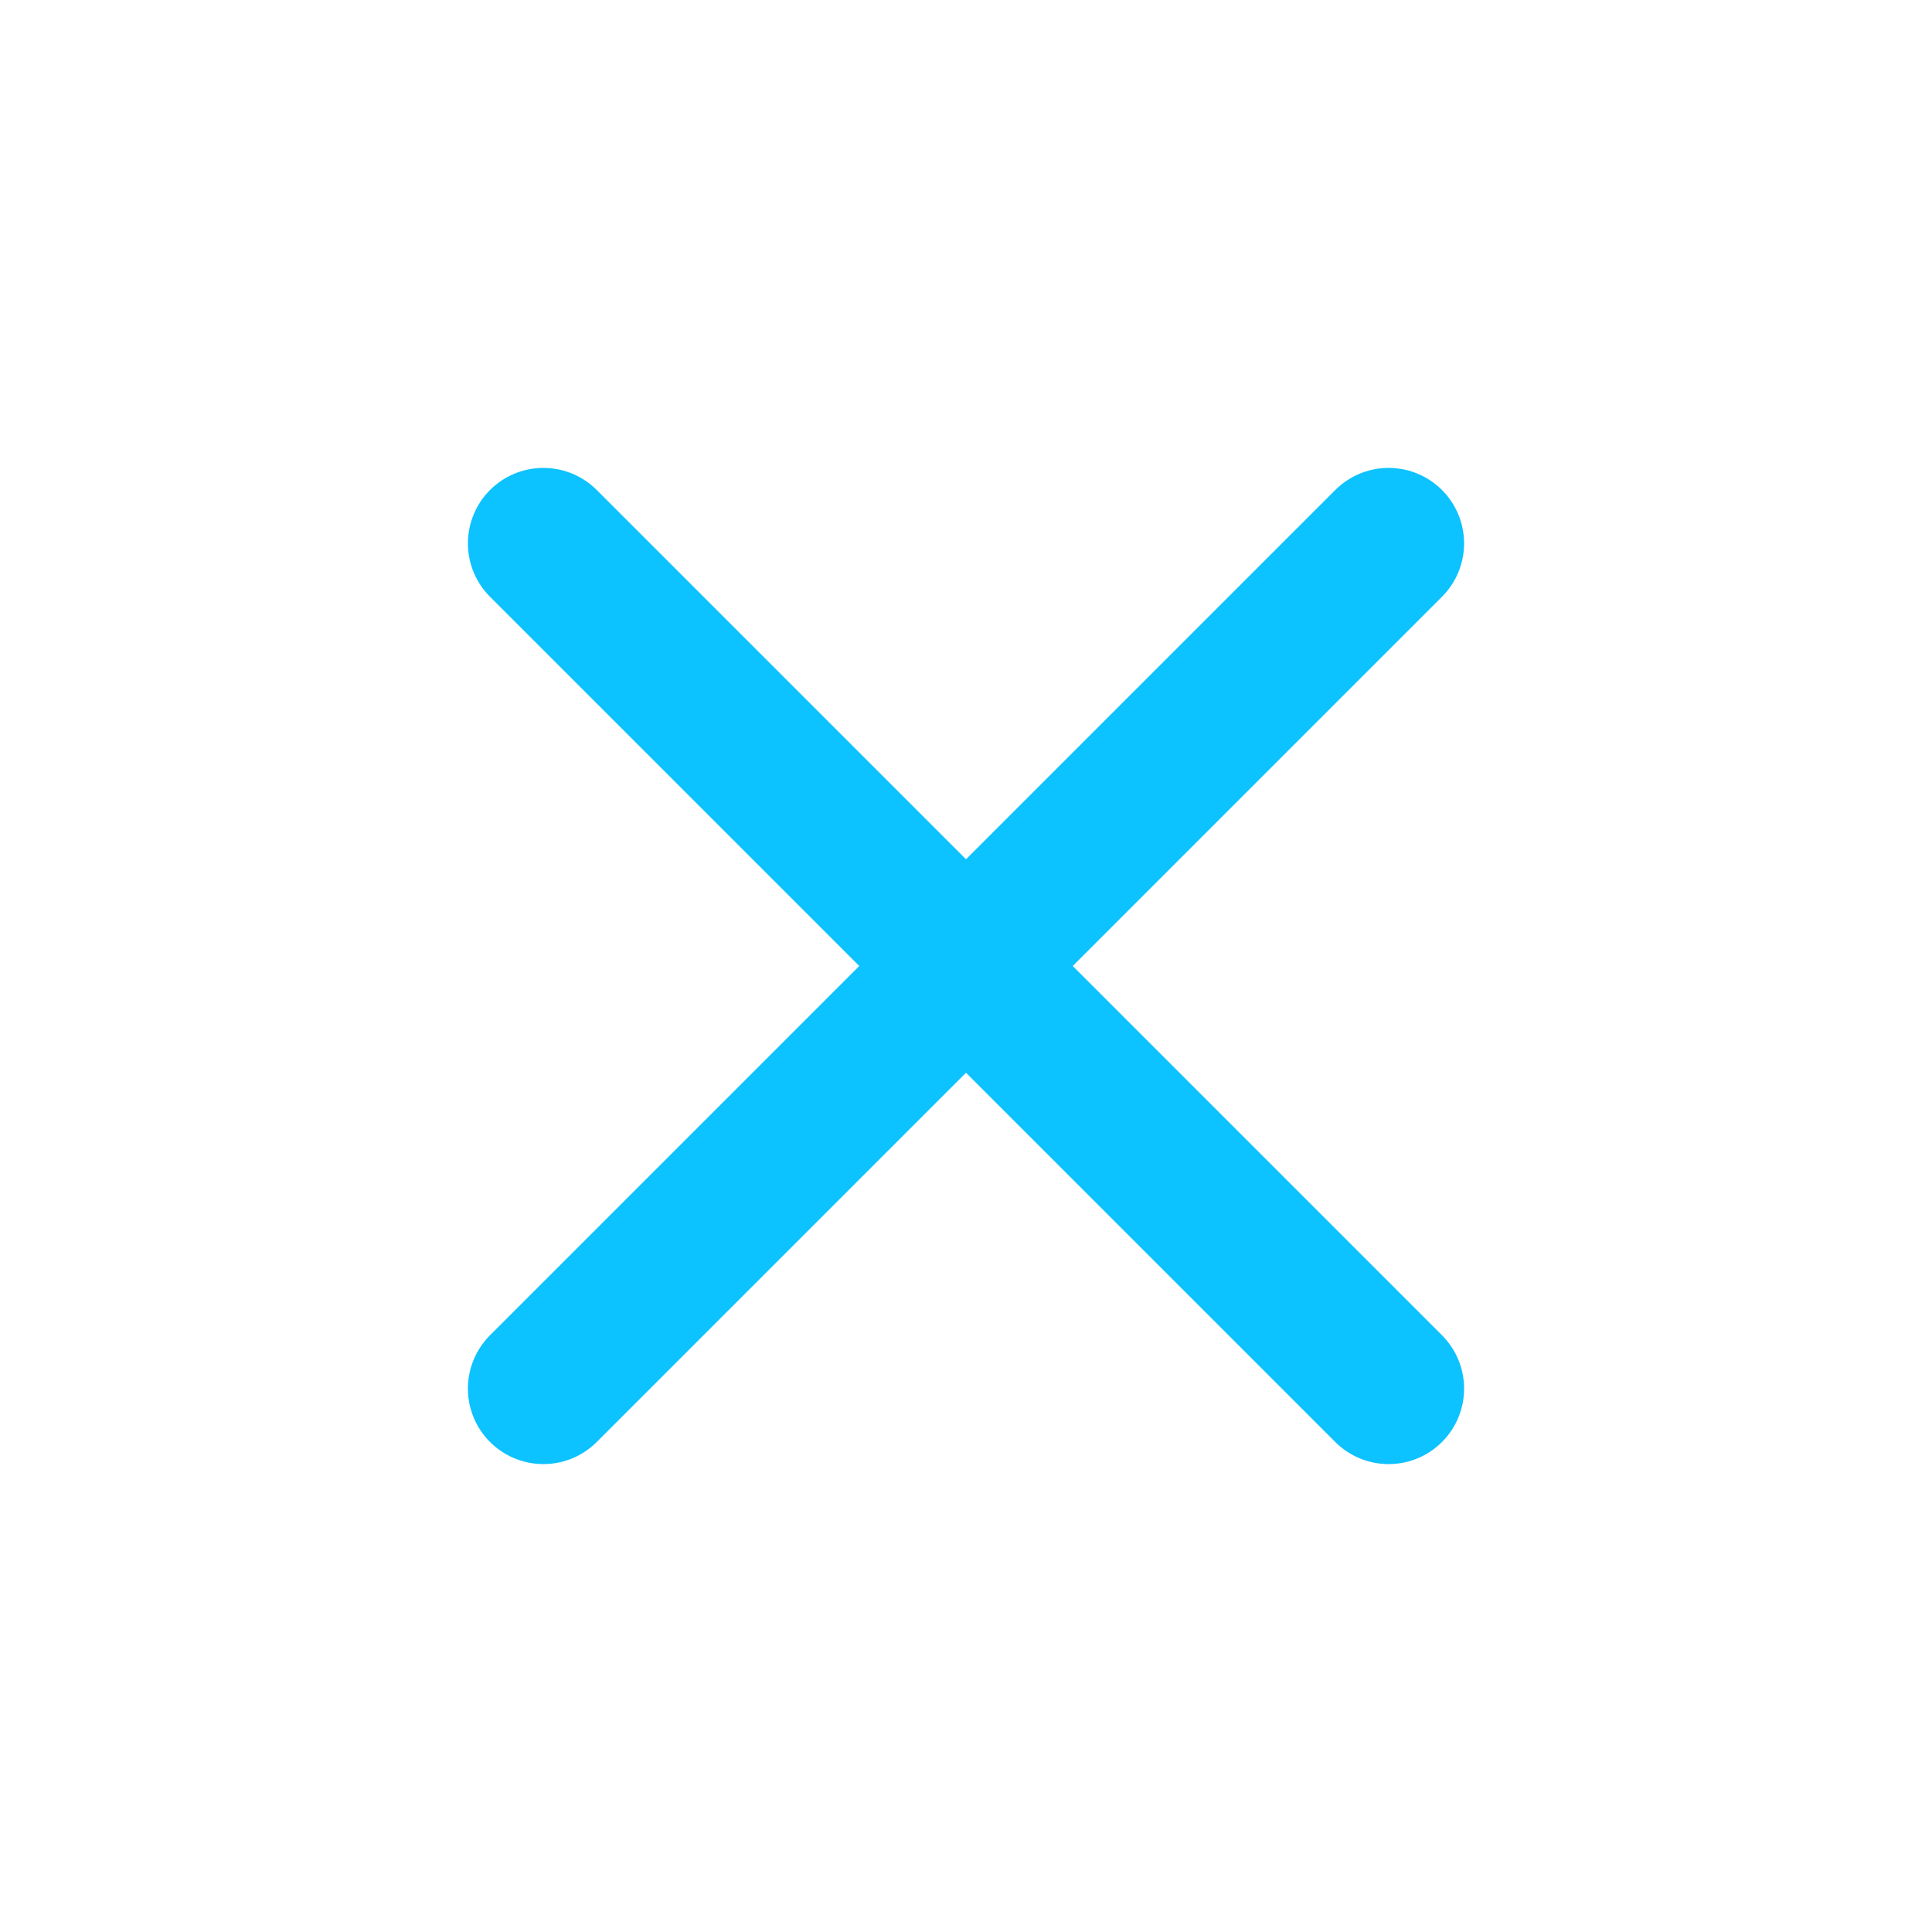 <svg width="32" height="32" viewBox="0 0 32 32" fill="none" xmlns="http://www.w3.org/2000/svg">
<path d="M23 9L9 23" stroke="#0CC2FF" stroke-width="2.5" stroke-linecap="round" stroke-linejoin="round"/>
<path d="M9 9L23 23" stroke="#0CC2FF" stroke-width="2.5" stroke-linecap="round" stroke-linejoin="round"/>
</svg>
